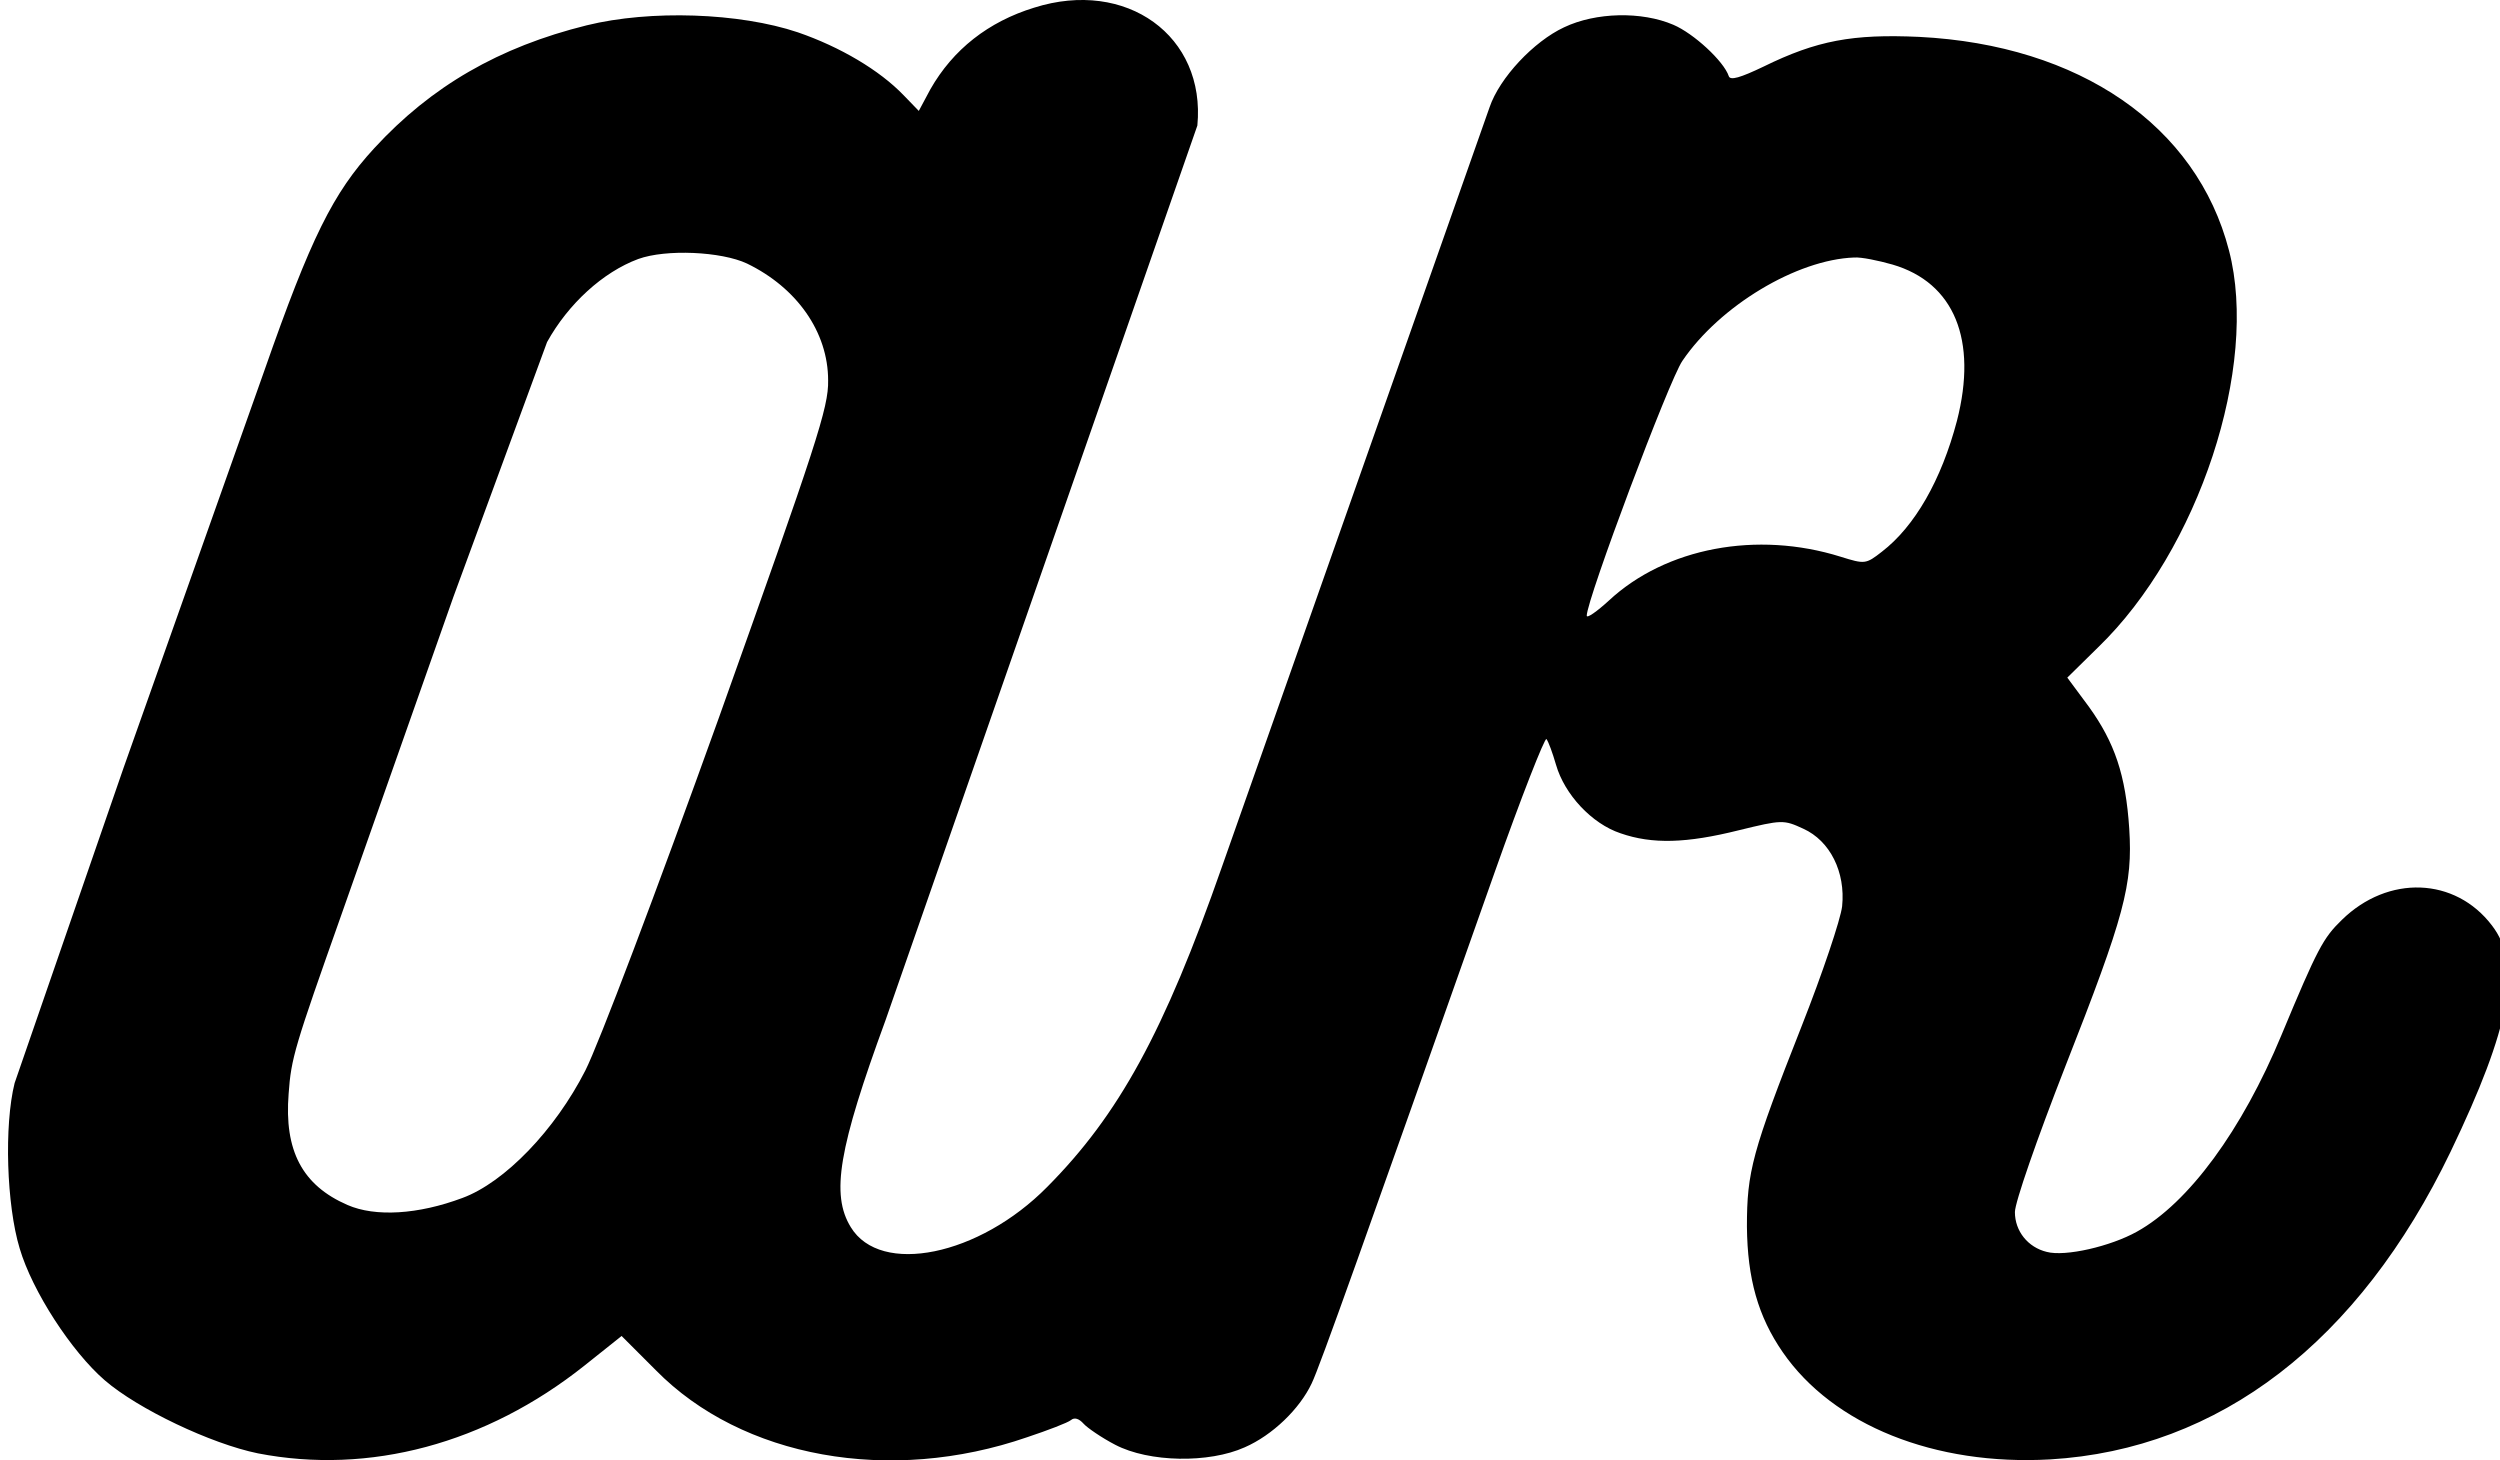 <svg xmlns="http://www.w3.org/2000/svg" xmlns:v="https://vecta.io/nano" preserveAspectRatio="xMidYMid meet" viewBox="0 115.98 496.3 289.92"><path d="M205.3 117.5c-9.1 2.8-16.1 8.3-20.6 16.2l-2.3 4.3-3-3.1c-4.8-5-12.6-9.6-21-12.5-11.6-3.9-29.3-4.5-41.9-1.4-17.4 4.3-30.9 12.1-42.2 24.4-8.2 8.9-12.6 17.8-21.8 44.1l-28 79L2.9 331c-2.1 8.4-1.6 24.2 1 32.8 2.5 8.5 10.3 20.5 16.9 26.2s21.1 12.6 30.4 14.5c22.1 4.3 45.3-1.9 64.8-17.4l7.4-5.9 6.8 6.8c17.1 17.4 46.5 22.7 73.7 13.3 4.2-1.4 8.1-2.9 8.7-3.4.7-.6 1.6-.3 2.5.7.7.8 3.6 2.8 6.3 4.2 6.7 3.5 18.6 3.7 25.7.5 5.5-2.4 10.9-7.6 13.3-12.7 1.6-3.3 10.3-27.8 36.3-101.4 5.3-15 10-26.9 10.3-26.5.4.5 1.2 2.7 1.9 5.1 1.7 5.9 7.1 11.7 12.8 13.6 6.3 2.2 13.1 2 23.5-.6 8.6-2.1 8.9-2.1 12.8-.3 5.3 2.4 8.4 8.6 7.7 15.4-.3 2.6-3.9 13.3-8 23.7-9.9 25.1-10.9 29-10.9 39.9.1 10.3 2.2 17.8 7.1 24.9 10 14.5 30.2 22.6 53.1 21.3 33.6-2 61.3-23.3 79.5-61.1 11.9-24.8 14.2-37.1 8.2-44.9-7.3-9.6-20.6-10.1-29.8-1.1-3.7 3.6-4.8 5.6-12 22.9-7.8 18.8-18.4 33.3-28.7 39-5.2 2.9-14.2 5-17.9 4-3.7-.9-6.3-4.1-6.3-7.9 0-1.9 4.3-14.3 10-28.9 11.8-30 13.4-36.1 12.7-47.2-.7-10.7-2.9-17.1-8-24.2l-4.3-5.8 6.1-6c20-19.3 32-55.8 26-78.8-6.4-24.8-29.7-40.8-61.5-42.4-13.2-.6-20.3.7-30.9 5.9-4.6 2.2-6.6 2.8-6.9 1.9-1-3-7-8.5-11-10.2-6.3-2.7-15.4-2.5-21.7.5-6 2.8-12.8 10-14.8 15.9L272.2 204l-29.6 84c-11.5 32.9-20.5 49.3-34.7 63.6-13.5 13.7-33.1 17.7-39 8-4-6.5-2.4-15.7 6.9-41.1l61.9-177.6c1.7-17.8-14.1-29.2-32.4-23.4zm-57 50.8c9.9 4.8 16.1 13.6 16.1 23.2.1 5.4-2.3 12.6-21.7 67-12.5 34.8-23.9 64.9-26.5 70-6 11.8-16 22.2-24.4 25.3-8.8 3.3-17.3 3.8-22.8 1.4-9-3.9-12.6-10.8-11.7-22.1.5-7.1 1.2-9.3 10.5-35.6l22.2-63 18.6-50.6c4.2-7.6 11.1-13.9 18.1-16.5 5.5-2 16.5-1.5 21.6.9zm227.4.2c12.3 3.6 16.9 15 12.8 31-3.1 11.8-8.4 21-14.9 26-3.2 2.5-3.4 2.5-8.2 1-16.6-5.2-34.7-1.8-46 8.7-2.4 2.2-4.4 3.6-4.4 3 0-3.2 16.4-46.9 19-50.6 7.4-10.9 22.7-20.1 34.1-20.5 1.4-.1 4.8.6 7.6 1.4z"></path></svg>